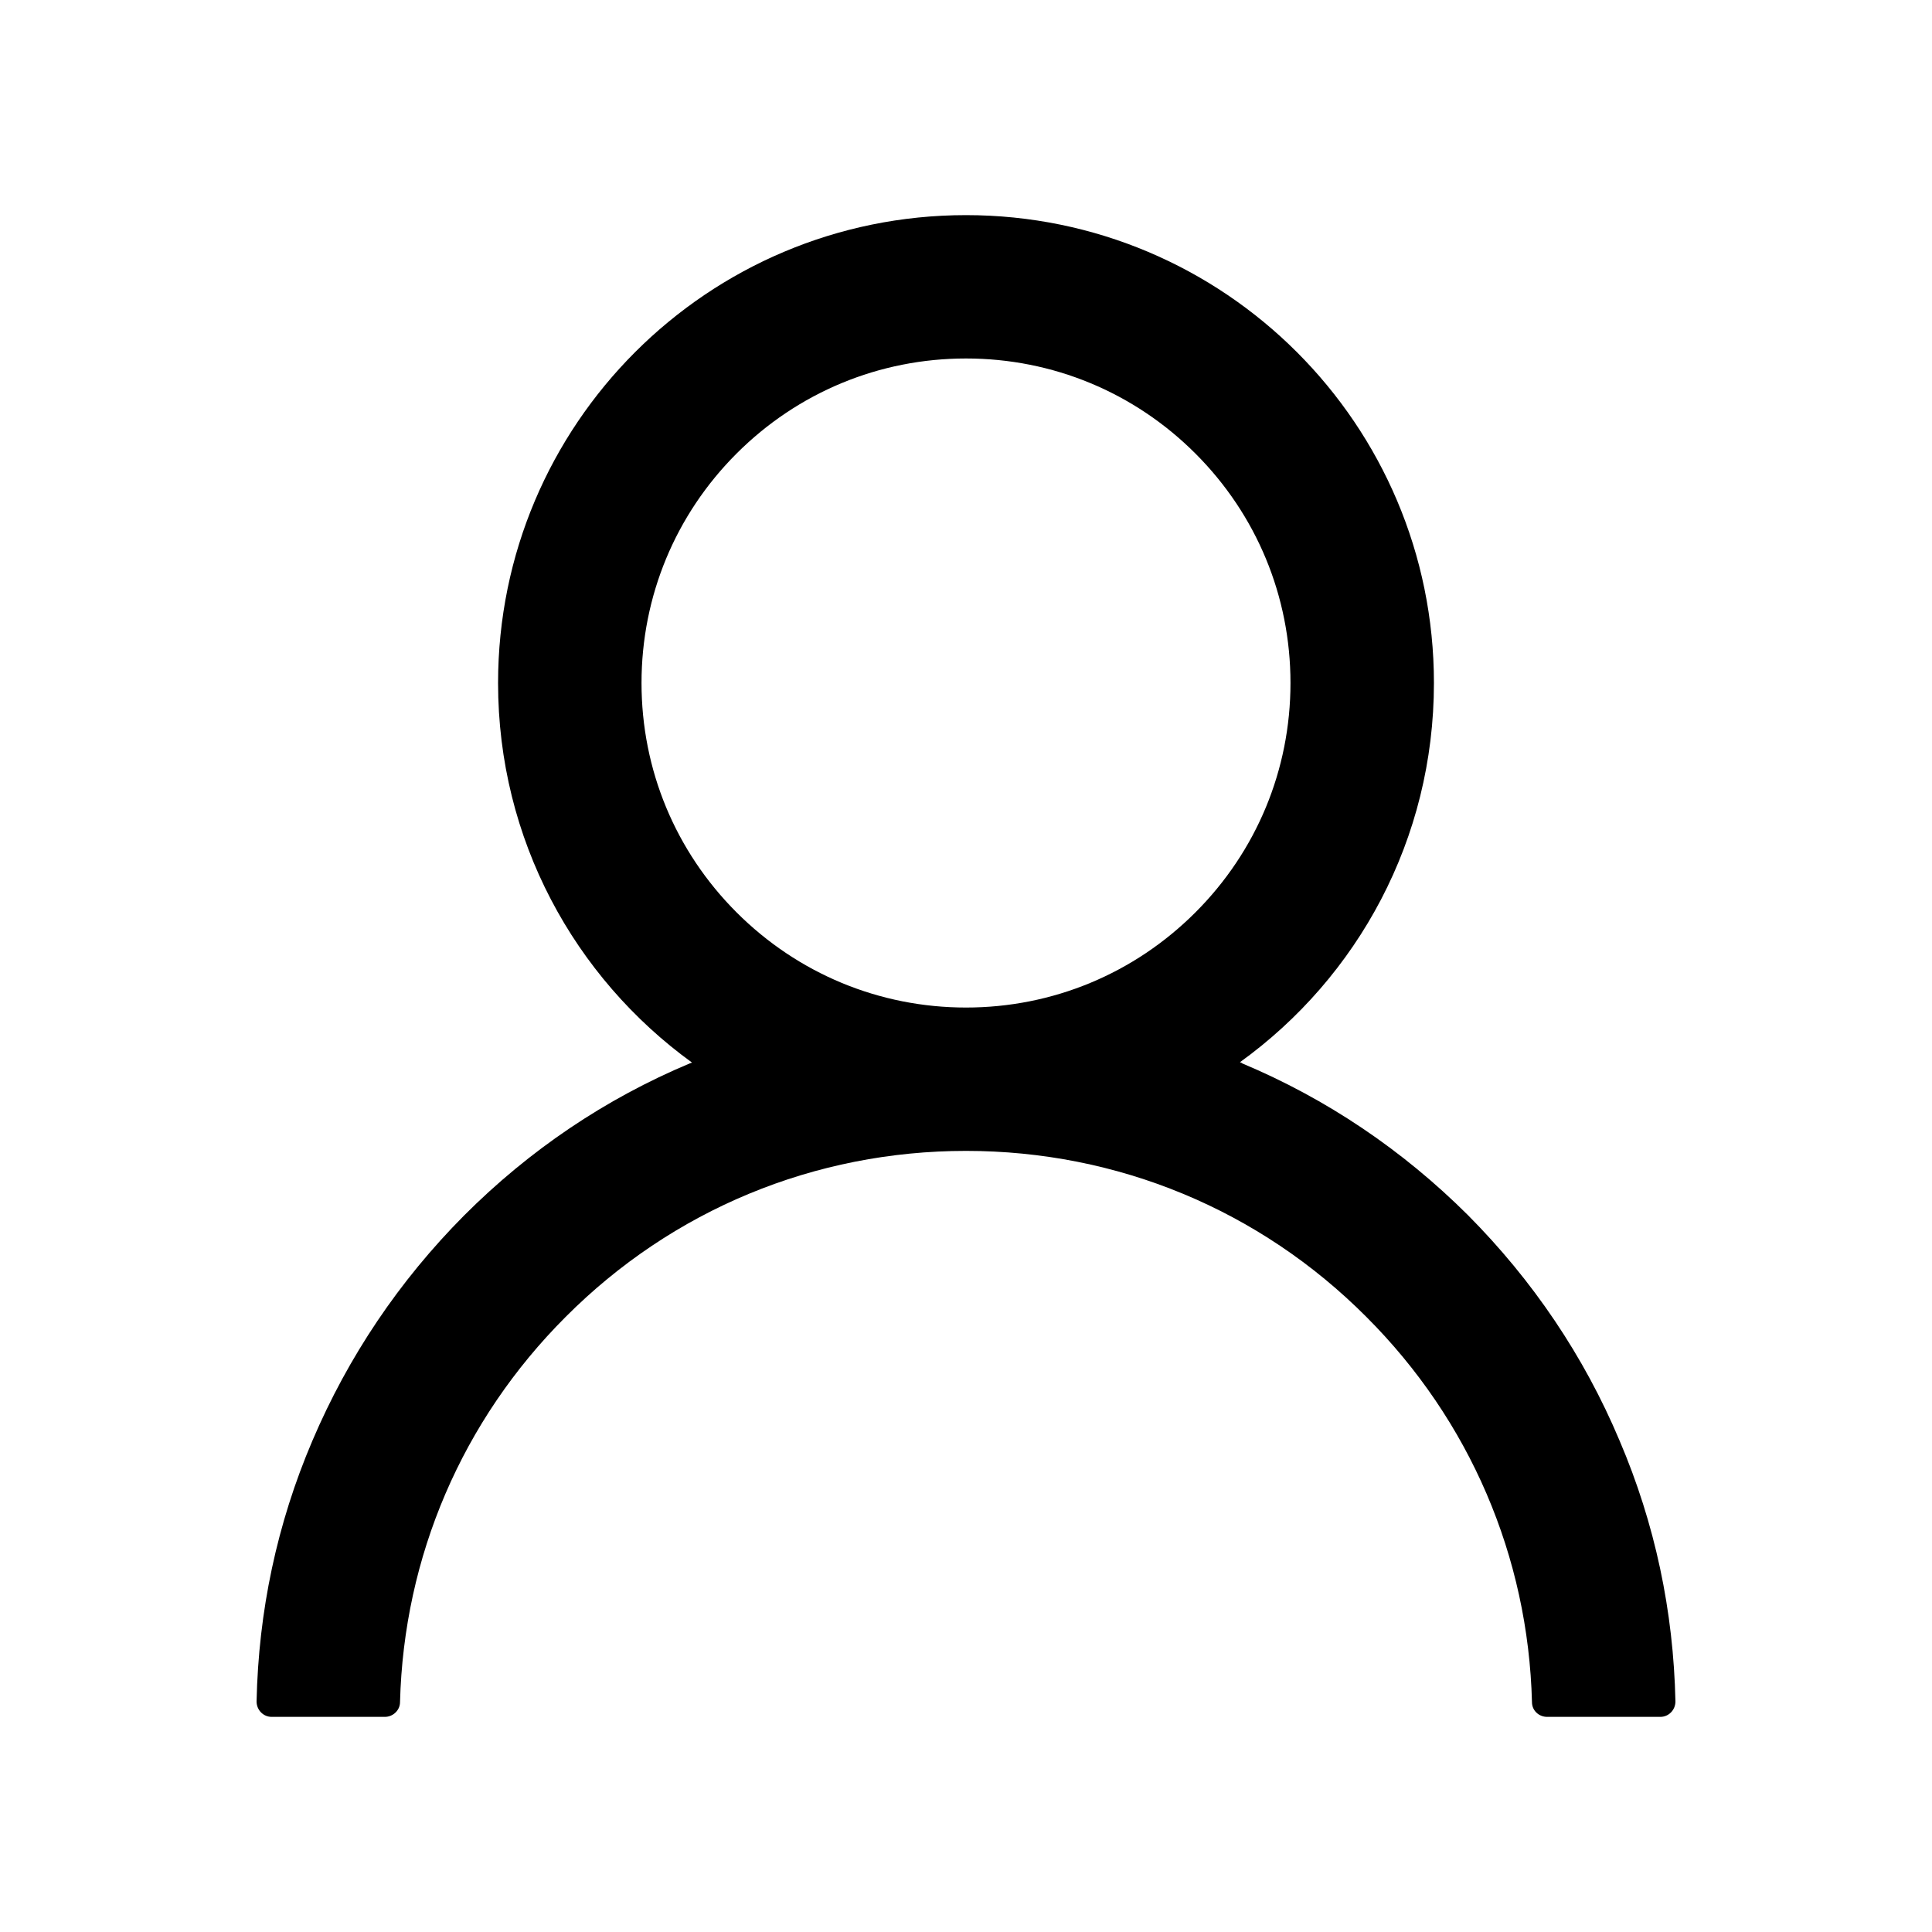 <?xml version="1.0" encoding="UTF-8"?>
<svg xmlns="http://www.w3.org/2000/svg" xmlns:xlink="http://www.w3.org/1999/xlink" width="20px" height="20px" viewBox="0 0 20 20" version="1.1">
<g id="surface1">
<path style=" stroke:none;fill-rule:nonzero;fill:rgb(0%,0%,0%);fill-opacity:1;" d="M 16.766 14.914 C 16.398 14.039 15.867 13.254 15.195 12.578 C 14.52 11.906 13.734 11.375 12.859 11.008 C 12.852 11 12.844 11 12.836 10.996 C 14.055 10.117 14.844 8.688 14.844 7.07 C 14.844 4.395 12.676 2.227 10 2.227 C 7.324 2.227 5.156 4.395 5.156 7.07 C 5.156 8.688 5.945 10.117 7.164 11 C 7.156 11.004 7.148 11.004 7.141 11.008 C 6.266 11.375 5.48 11.906 4.805 12.582 C 4.133 13.258 3.605 14.043 3.234 14.914 C 2.867 15.773 2.676 16.68 2.656 17.613 C 2.656 17.703 2.727 17.773 2.812 17.773 L 3.984 17.773 C 4.07 17.773 4.141 17.703 4.141 17.621 C 4.18 16.113 4.785 14.703 5.855 13.633 C 6.961 12.523 8.434 11.914 10 11.914 C 11.566 11.914 13.039 12.523 14.145 13.633 C 15.215 14.703 15.82 16.113 15.859 17.621 C 15.859 17.707 15.93 17.773 16.016 17.773 L 17.188 17.773 C 17.273 17.773 17.344 17.703 17.344 17.613 C 17.324 16.68 17.133 15.773 16.766 14.914 Z M 10 10.43 C 9.102 10.43 8.258 10.078 7.625 9.445 C 6.992 8.812 6.641 7.969 6.641 7.07 C 6.641 6.172 6.992 5.328 7.625 4.695 C 8.258 4.062 9.102 3.711 10 3.711 C 10.898 3.711 11.742 4.062 12.375 4.695 C 13.008 5.328 13.359 6.172 13.359 7.07 C 13.359 7.969 13.008 8.812 12.375 9.445 C 11.742 10.078 10.898 10.43 10 10.43 Z M 10 10.43 "/>
</g>
</svg>
